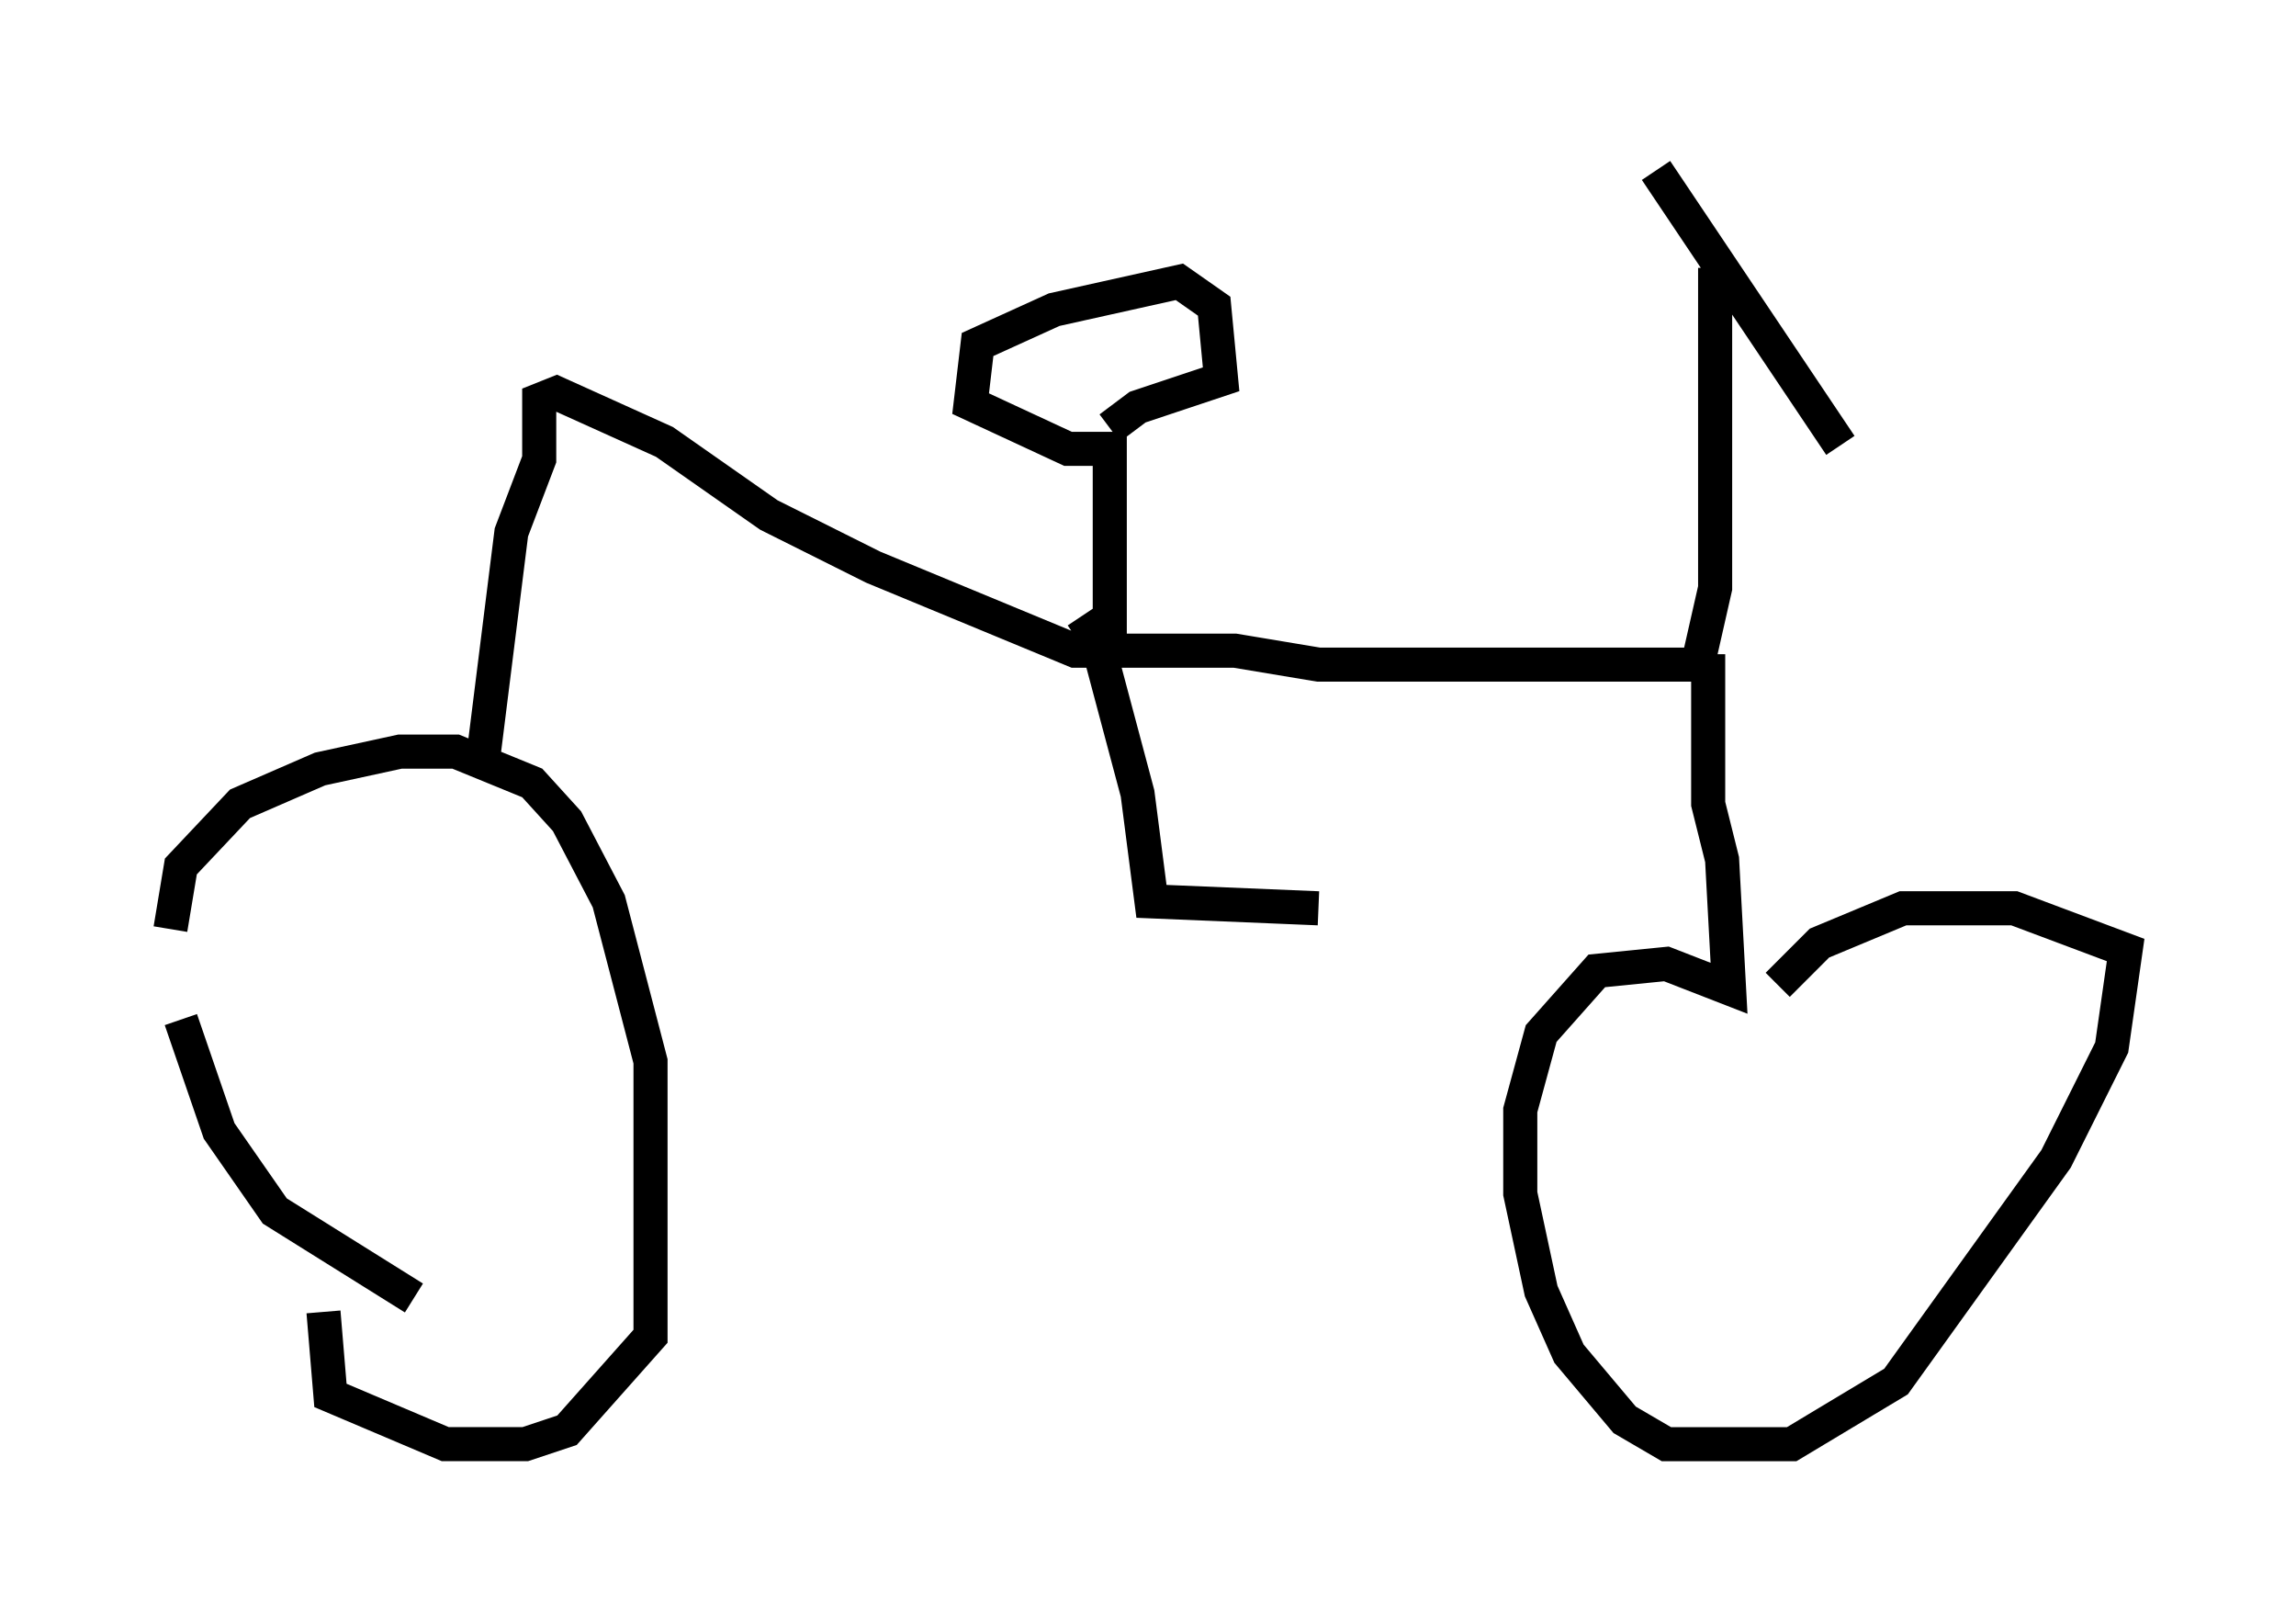 <?xml version="1.0" encoding="utf-8" ?>
<svg baseProfile="full" height="47.363" version="1.1" width="67.371" xmlns="http://www.w3.org/2000/svg" xmlns:ev="http://www.w3.org/2001/xml-events" xmlns:xlink="http://www.w3.org/1999/xlink"><defs /><rect fill="white" height="47.363" width="67.371" x="0" y="0" /><path d="M13.473, 39.505 m-1.327, -1.429 l-4.083, -2.552 -1.633, -2.348 l-1.123, -3.267 m-0.306, -2.654 l0.306, -1.838 1.735, -1.838 l2.348, -1.021 2.348, -0.51 l1.633, 0.0 2.246, 0.919 l1.021, 1.123 1.225, 2.348 l1.225, 4.696 0.0, 8.065 l-2.45, 2.756 -1.225, 0.408 l-2.348, 0.0 -3.369, -1.429 l-0.204, -2.45 m4.696, -16.334 l0.817, -6.533 0.817, -2.144 l0.0, -1.735 0.51, -0.204 l3.165, 1.429 3.063, 2.144 l3.063, 1.531 5.921, 2.45 l4.696, 0.0 2.45, 0.408 l11.127, 0.0 0.51, -2.246 l0.0, -9.392 m-1.735, -2.858 l5.41, 8.065 m-21.438, 6.431 l0.0, -6.329 -1.225, 0.0 l-2.858, -1.327 0.204, -1.735 l2.246, -1.021 3.675, -0.817 l1.021, 0.715 0.204, 2.144 l-2.45, 0.817 -0.817, 0.613 m17.559, 6.635 l0.0, 4.39 0.408, 1.633 l0.204, 3.777 -1.838, -0.715 l-2.042, 0.204 -1.633, 1.838 l-0.613, 2.246 0.0, 2.45 l0.613, 2.858 0.817, 1.838 l1.633, 1.94 1.225, 0.715 l3.675, 0.0 3.063, -1.838 l4.696, -6.533 1.633, -3.267 l0.408, -2.858 -3.267, -1.225 l-3.267, 0.0 -2.45, 1.021 l-1.225, 1.225 m-20.417, -10.821 l0.408, 0.613 1.225, 4.594 l0.408, 3.165 4.9, 0.204 " fill="none" stroke="black" stroke-width="1" /></svg>